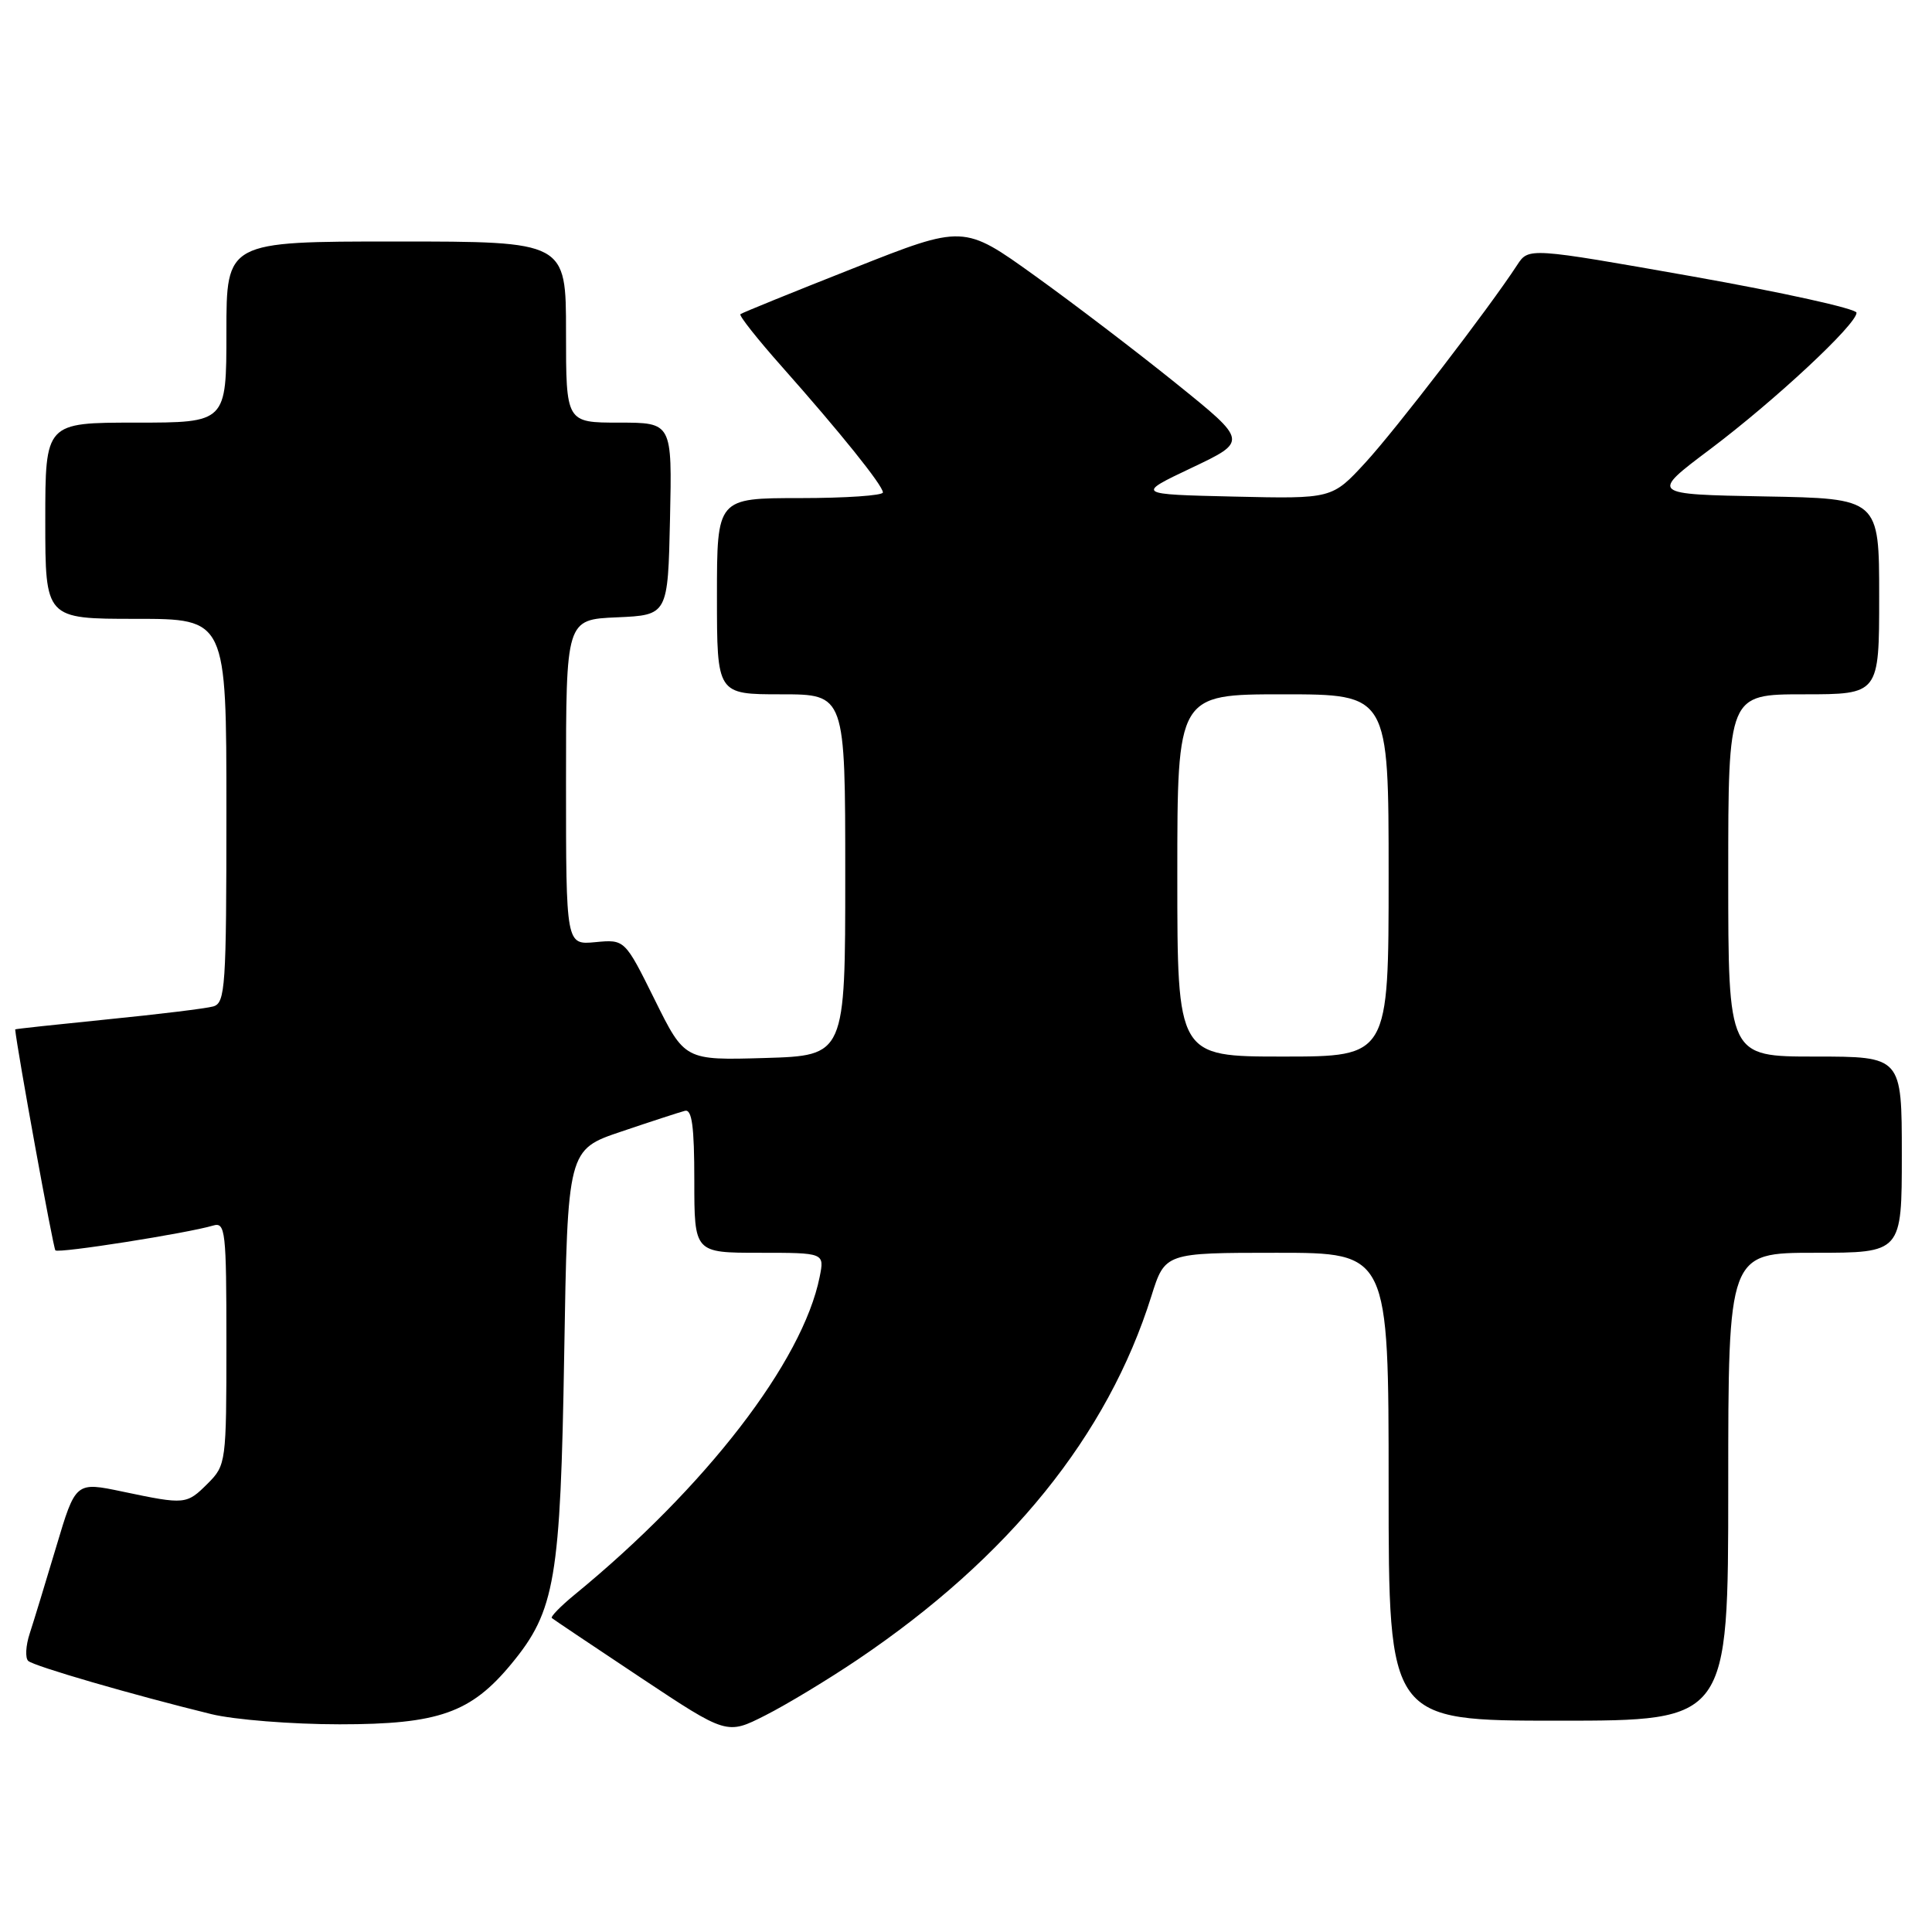 <?xml version="1.0" encoding="UTF-8" standalone="no"?>
<!DOCTYPE svg PUBLIC "-//W3C//DTD SVG 1.1//EN" "http://www.w3.org/Graphics/SVG/1.1/DTD/svg11.dtd" >
<svg xmlns="http://www.w3.org/2000/svg" xmlns:xlink="http://www.w3.org/1999/xlink" version="1.1" viewBox="0 0 256 256">
 <g >
 <path fill="currentColor"
d=" M 113.65 219.90 C 133.71 206.37 146.77 190.21 152.56 171.75 C 154.37 166.00 154.37 166.00 169.18 166.00 C 184.00 166.00 184.00 166.00 184.00 197.00 C 184.00 228.00 184.00 228.00 206.50 228.00 C 229.00 228.00 229.00 228.00 229.00 197.00 C 229.00 166.00 229.00 166.00 240.50 166.00 C 252.00 166.00 252.00 166.00 252.00 153.00 C 252.00 140.00 252.00 140.00 240.50 140.00 C 229.00 140.00 229.00 140.00 229.00 116.00 C 229.00 92.00 229.00 92.00 239.00 92.00 C 249.00 92.00 249.00 92.00 249.00 79.03 C 249.00 66.05 249.00 66.05 233.83 65.78 C 218.65 65.50 218.65 65.50 226.58 59.54 C 235.17 53.08 246.00 42.99 246.00 41.44 C 246.00 40.91 236.22 38.75 224.28 36.63 C 202.55 32.79 202.55 32.79 201.03 35.12 C 197.28 40.87 184.93 56.94 180.92 61.30 C 176.50 66.10 176.50 66.10 163.50 65.80 C 150.50 65.50 150.50 65.50 157.92 61.98 C 165.33 58.46 165.33 58.46 155.92 50.87 C 150.74 46.69 142.27 40.23 137.10 36.52 C 127.69 29.76 127.69 29.76 113.10 35.54 C 105.07 38.71 98.32 41.45 98.11 41.63 C 97.89 41.81 100.37 44.94 103.61 48.59 C 111.35 57.32 116.98 64.32 116.99 65.25 C 117.00 65.66 112.05 66.00 106.00 66.00 C 95.00 66.00 95.00 66.00 95.00 79.00 C 95.00 92.00 95.00 92.00 103.50 92.00 C 112.00 92.00 112.00 92.00 112.00 115.94 C 112.00 139.87 112.00 139.87 101.37 140.19 C 90.73 140.50 90.73 140.50 86.76 132.48 C 82.79 124.47 82.79 124.47 78.89 124.84 C 75.00 125.21 75.00 125.21 75.00 103.65 C 75.00 82.09 75.00 82.09 81.75 81.80 C 88.50 81.50 88.50 81.50 88.78 68.75 C 89.06 56.00 89.06 56.00 82.03 56.00 C 75.00 56.00 75.00 56.00 75.00 44.00 C 75.00 32.00 75.00 32.00 52.50 32.00 C 30.00 32.00 30.00 32.00 30.00 44.00 C 30.00 56.00 30.00 56.00 18.00 56.00 C 6.00 56.00 6.00 56.00 6.00 69.00 C 6.00 82.00 6.00 82.00 18.00 82.00 C 30.00 82.00 30.00 82.00 30.00 107.43 C 30.00 130.80 29.86 132.91 28.25 133.36 C 27.29 133.63 20.99 134.40 14.25 135.07 C 7.51 135.75 2.00 136.34 2.01 136.40 C 2.27 139.11 7.05 165.39 7.34 165.68 C 7.76 166.10 24.84 163.41 28.25 162.39 C 29.87 161.91 30.00 163.10 30.00 177.98 C 30.00 193.75 29.95 194.14 27.55 196.55 C 24.71 199.38 24.56 199.39 16.26 197.65 C 10.02 196.34 10.02 196.34 7.46 204.92 C 6.05 209.64 4.47 214.82 3.94 216.44 C 3.41 218.05 3.32 219.69 3.74 220.08 C 4.50 220.78 17.56 224.57 28.00 227.13 C 31.02 227.87 38.67 228.48 45.00 228.48 C 58.12 228.48 62.40 226.97 67.77 220.46 C 73.57 213.43 74.27 209.29 74.76 179.41 C 75.21 152.33 75.21 152.33 82.35 149.93 C 86.28 148.60 90.06 147.37 90.75 147.19 C 91.69 146.94 92.00 149.26 92.00 156.43 C 92.00 166.00 92.00 166.00 100.62 166.00 C 109.25 166.00 109.25 166.00 108.61 169.19 C 106.37 180.40 93.52 197.07 76.12 211.32 C 74.27 212.84 72.92 214.23 73.12 214.40 C 73.33 214.58 78.63 218.13 84.90 222.30 C 96.31 229.88 96.31 229.88 101.40 227.30 C 104.21 225.88 109.72 222.55 113.65 219.90 Z  M 156.00 116.00 C 156.00 92.00 156.00 92.00 170.00 92.00 C 184.00 92.00 184.00 92.00 184.00 116.00 C 184.00 140.00 184.00 140.00 170.00 140.00 C 156.00 140.00 156.00 140.00 156.00 116.00 Z "/>
</g>
</svg>
